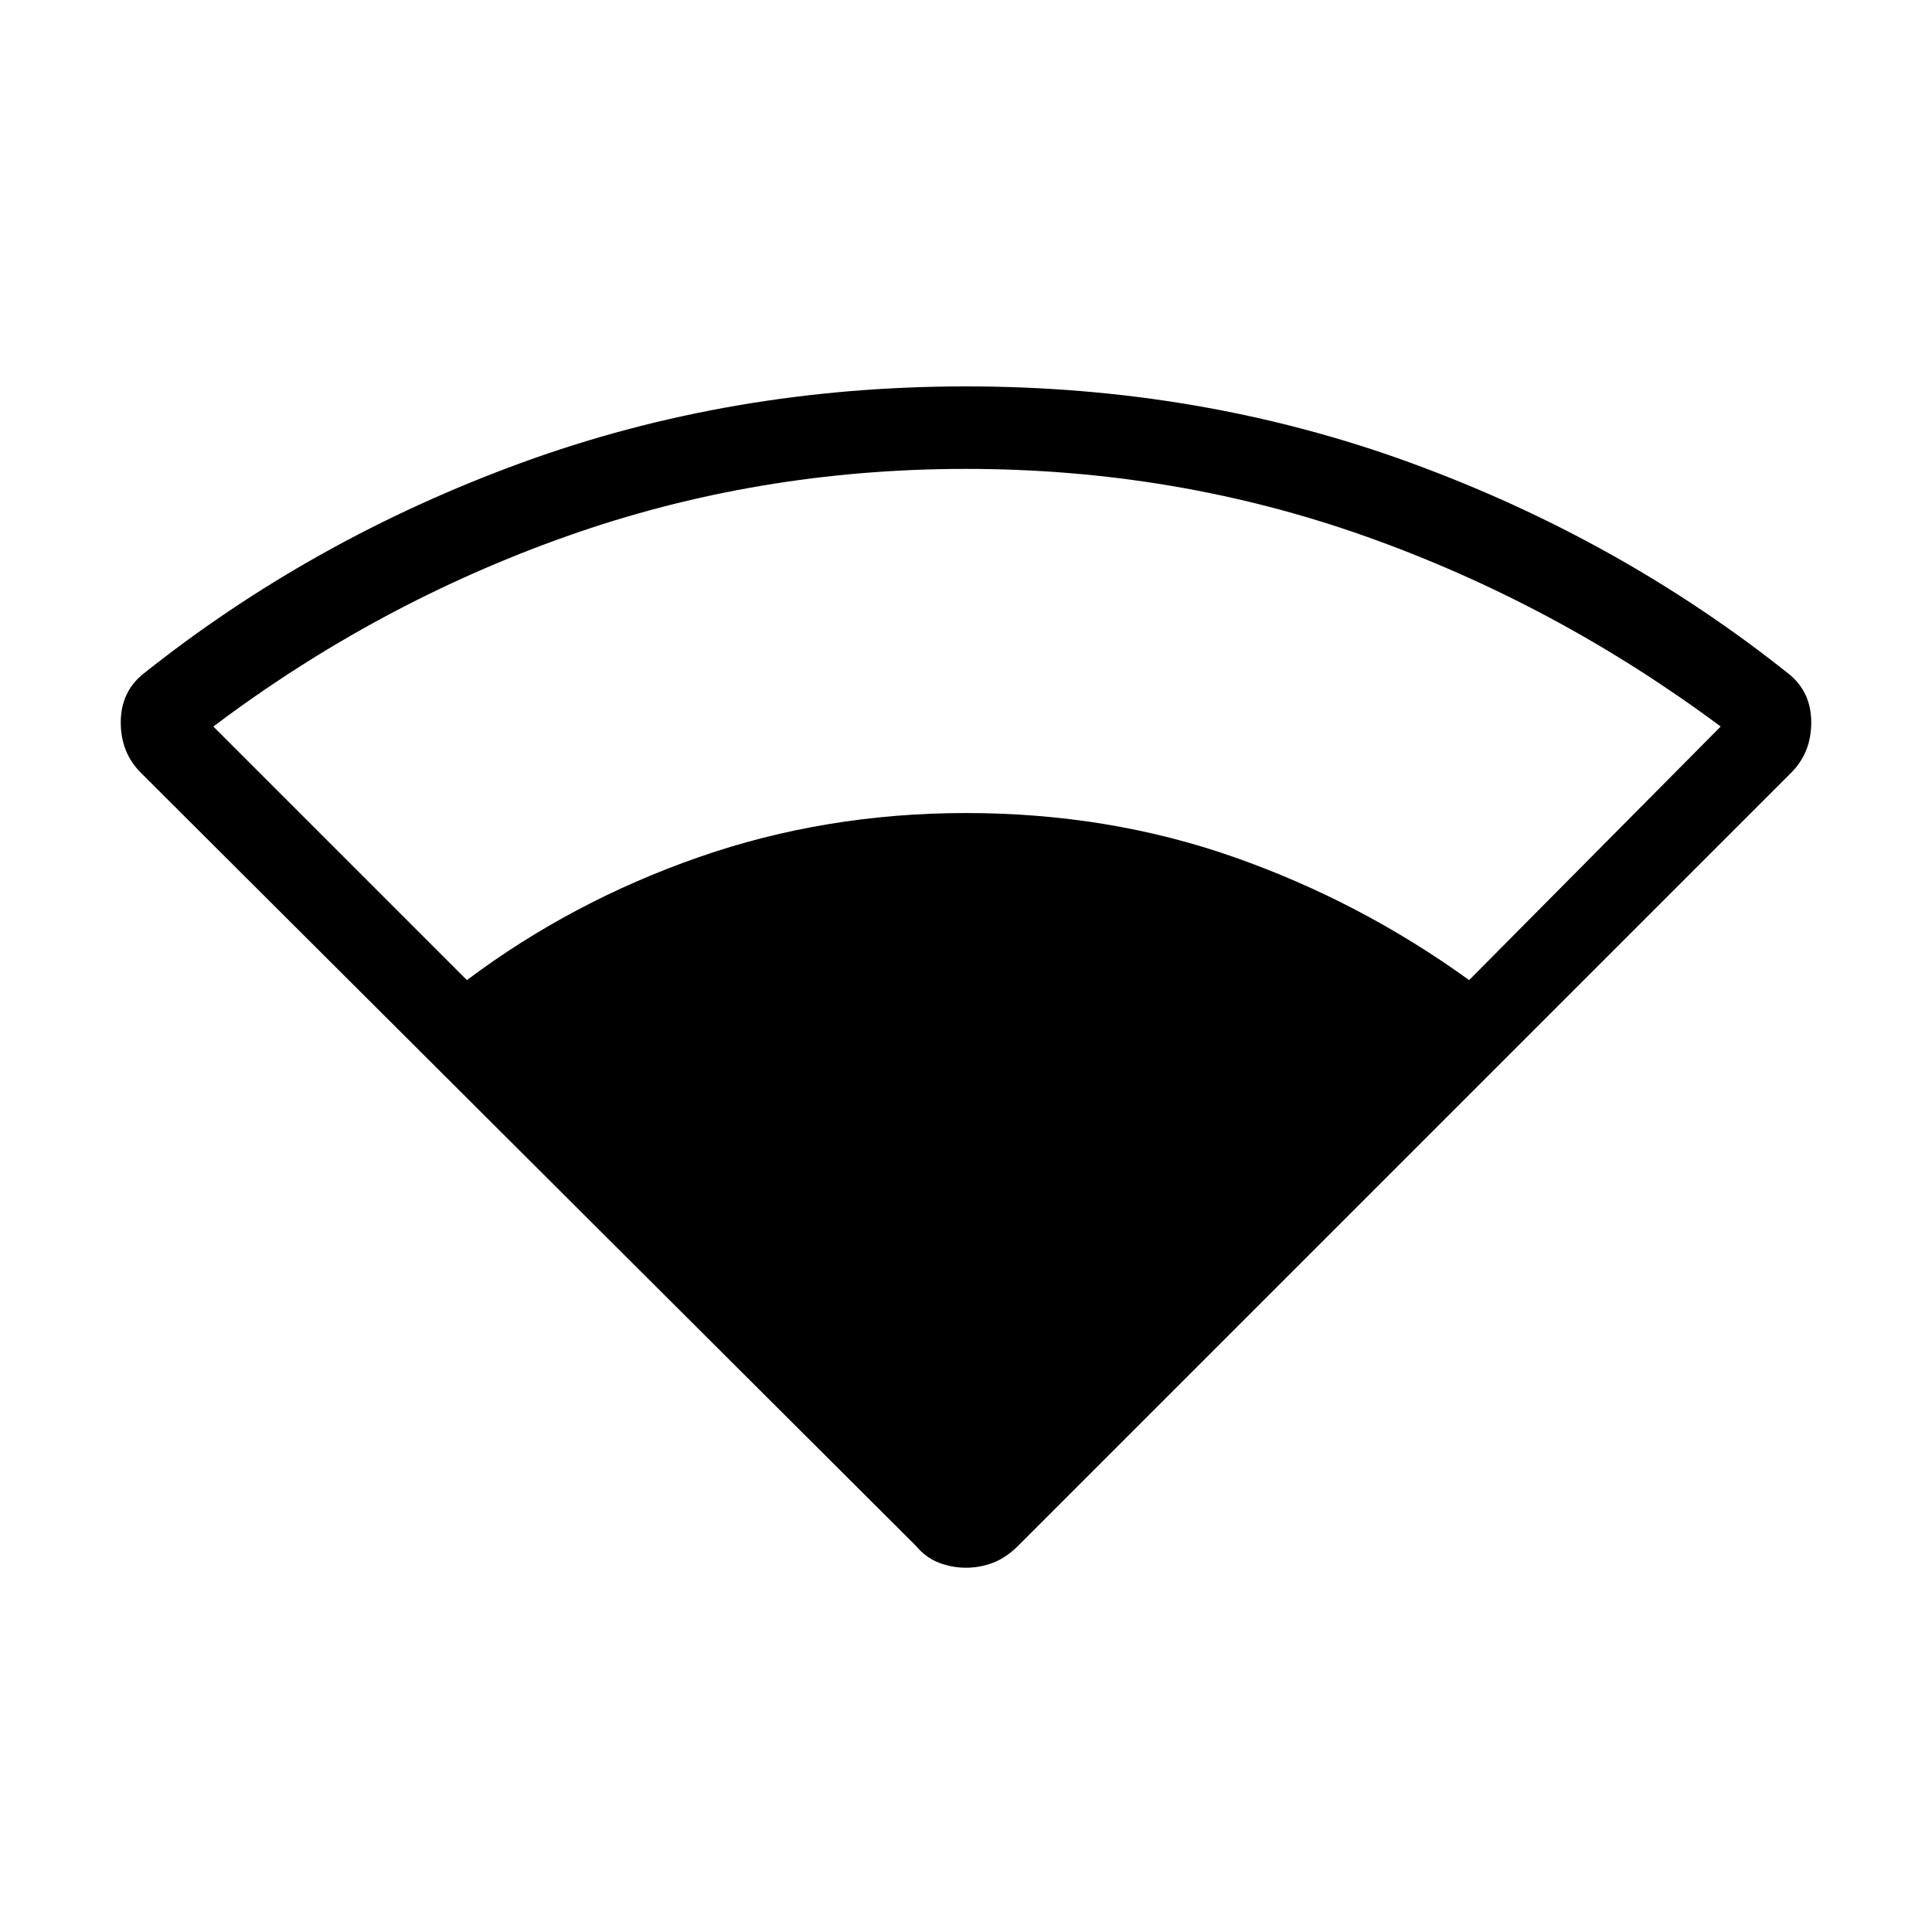 <svg xmlns="http://www.w3.org/2000/svg" height="40" width="40"><path d="M9.667 20.292q2.166-1.625 4.791-2.542 2.625-.917 5.542-.917 2.958 0 5.562.917 2.605.917 4.855 2.542l5.208-5.25q-3.417-2.542-7.354-3.938Q24.333 9.708 20 9.708t-8.271 1.396Q7.792 12.5 4.417 15.042ZM20 32.458q-.292 0-.562-.104-.271-.104-.48-.354L2.917 16q-.417-.417-.417-1.042t.458-1q3.5-2.791 7.834-4.375Q15.125 8 20 8t9.208 1.583q4.334 1.584 7.834 4.375.458.375.458 1T37.083 16l-16 16q-.25.25-.521.354-.27.104-.562.104Z"/></svg>